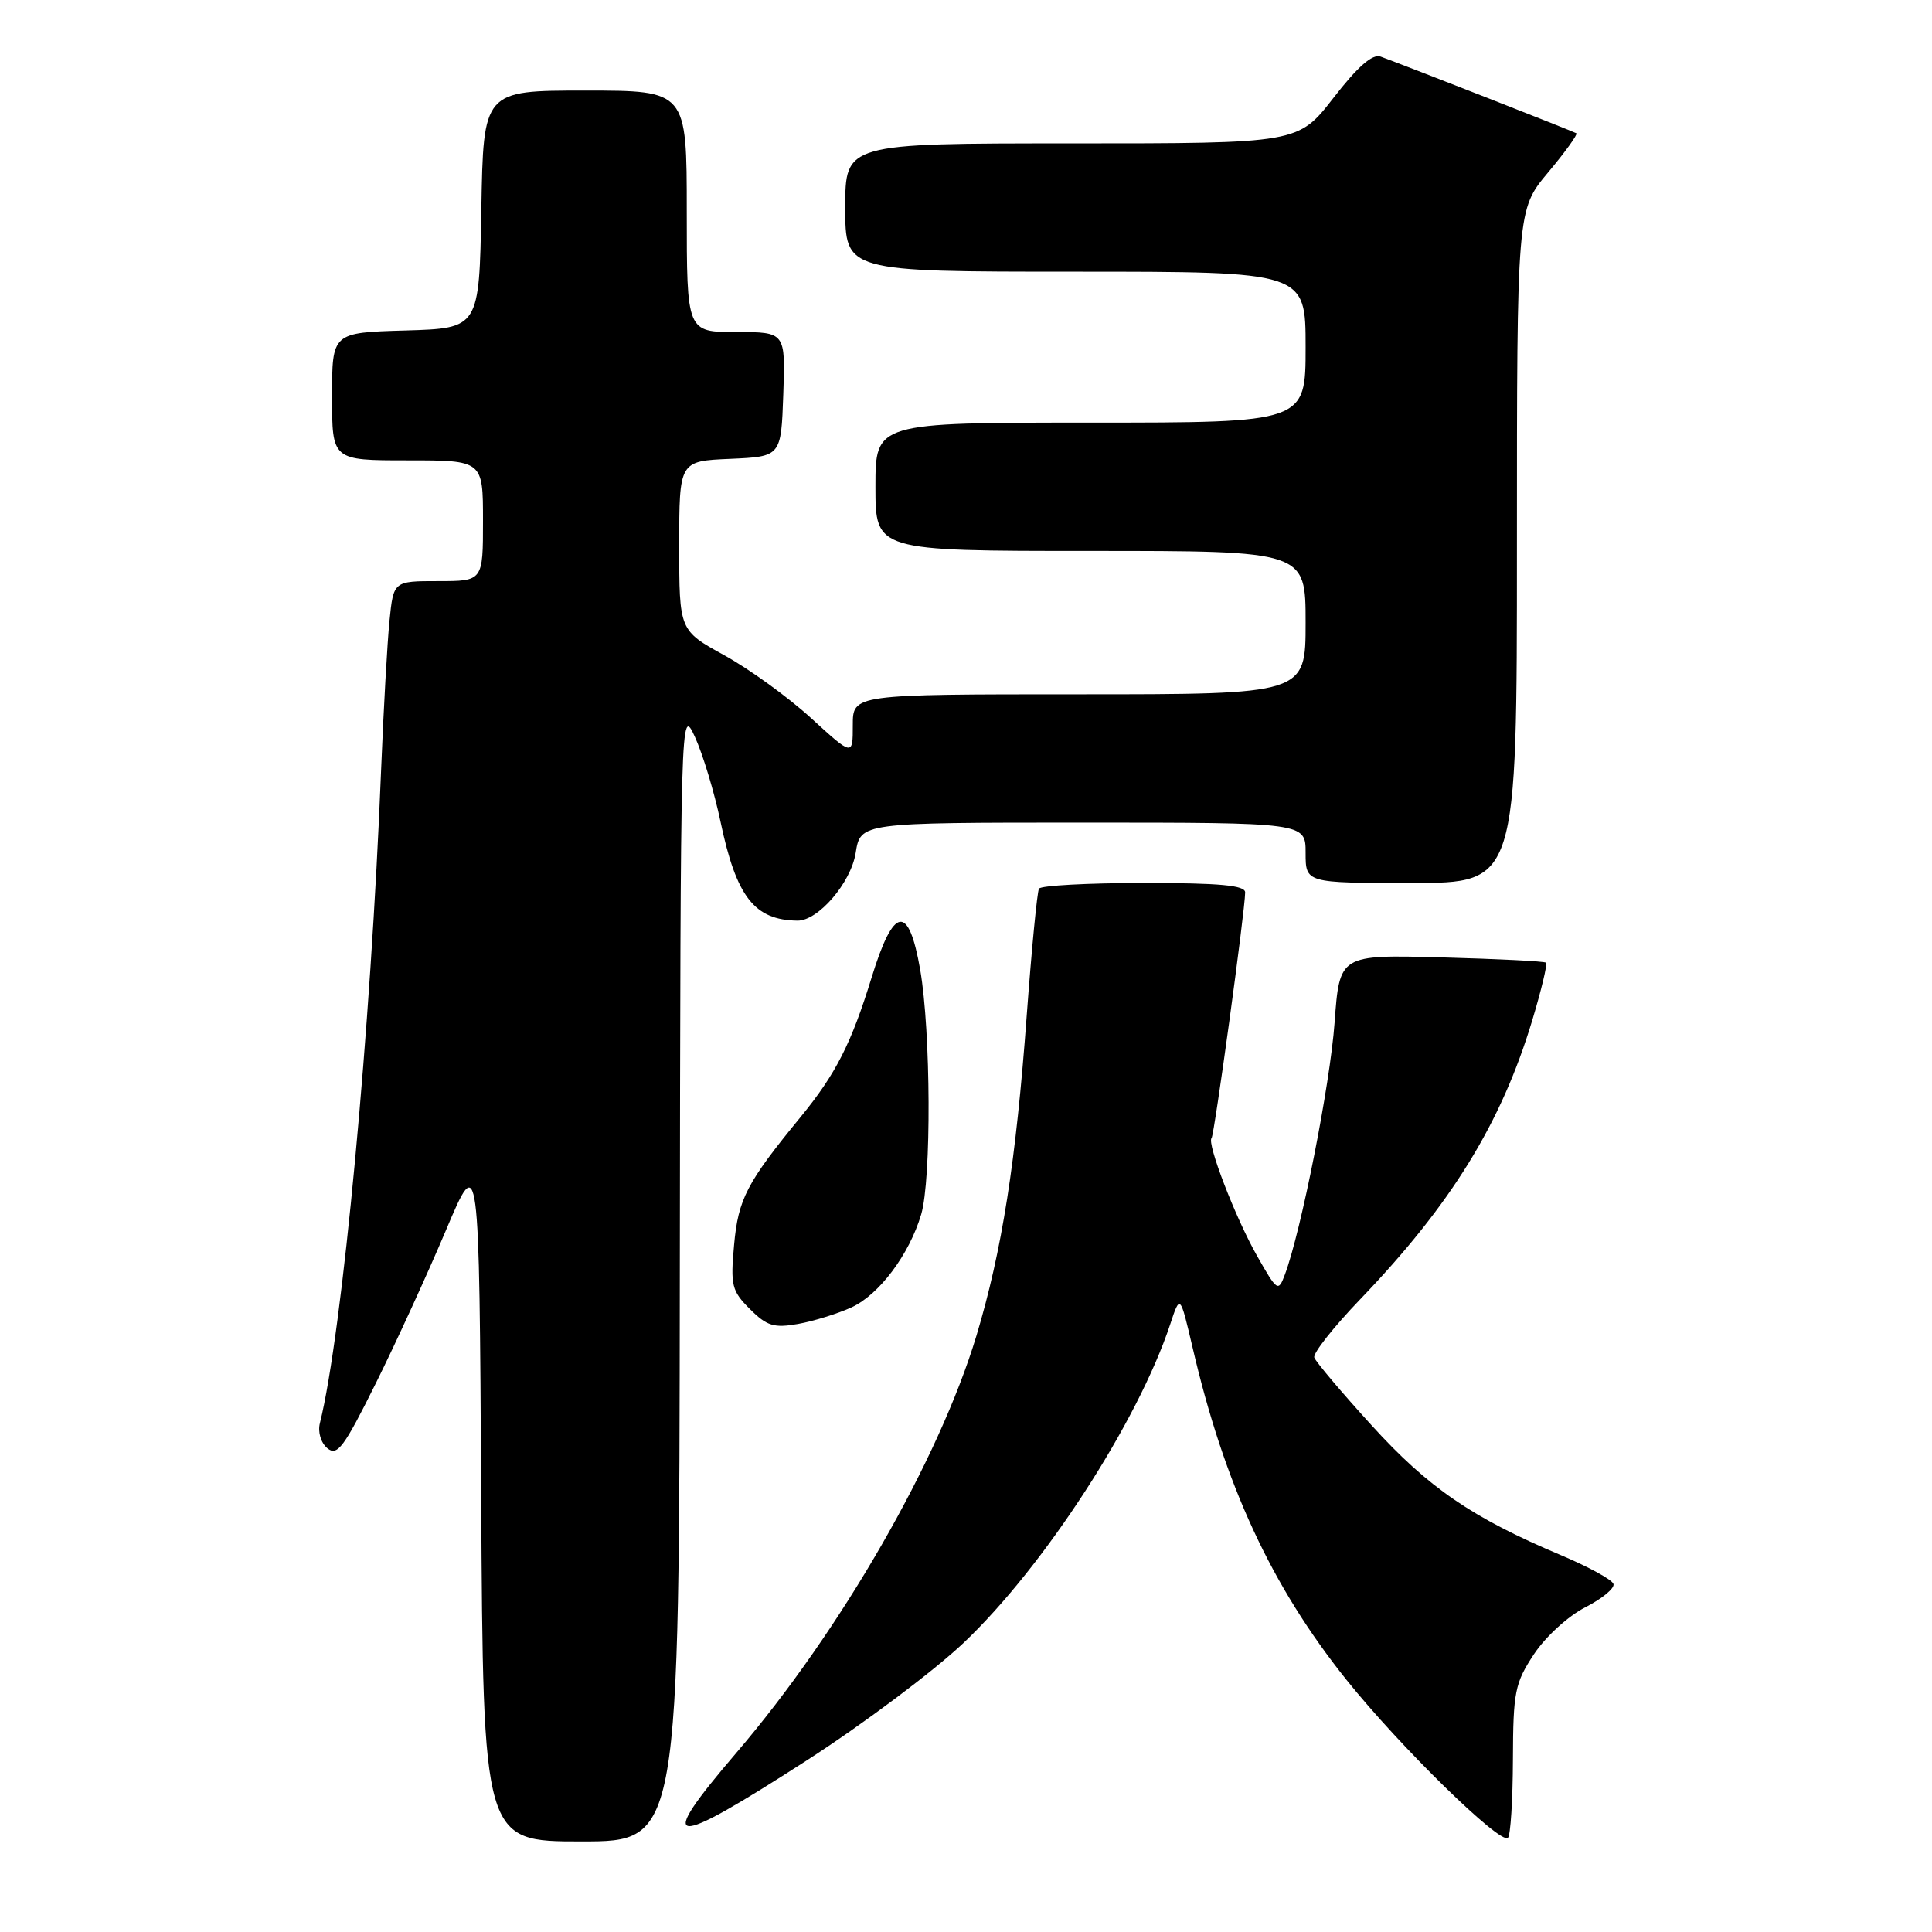 <?xml version="1.0" encoding="UTF-8" standalone="no"?>
<!DOCTYPE svg PUBLIC "-//W3C//DTD SVG 1.1//EN" "http://www.w3.org/Graphics/SVG/1.1/DTD/svg11.dtd" >
<svg xmlns="http://www.w3.org/2000/svg" xmlns:xlink="http://www.w3.org/1999/xlink" version="1.1" viewBox="0 0 256 256">
 <g >
 <path fill="currentColor"
d=" M 90.08 168.75 C 90.17 93.91 90.18 93.52 92.08 97.64 C 93.12 99.92 94.66 104.99 95.48 108.91 C 97.57 118.85 99.96 121.92 105.67 121.99 C 108.41 122.02 112.75 116.98 113.38 113.02 C 114.02 109.00 114.02 109.00 143.51 109.00 C 173.00 109.00 173.00 109.00 173.00 113.00 C 173.00 117.00 173.00 117.00 187.00 117.00 C 201.00 117.00 201.00 117.00 201.00 72.39 C 201.00 27.78 201.00 27.78 205.13 22.85 C 207.40 20.14 209.08 17.80 208.88 17.66 C 208.53 17.43 186.63 8.85 182.94 7.50 C 181.86 7.11 179.91 8.81 176.69 12.97 C 172.00 19.00 172.00 19.00 142.00 19.00 C 112.00 19.00 112.00 19.00 112.00 27.50 C 112.00 36.00 112.00 36.00 142.50 36.00 C 173.00 36.00 173.00 36.00 173.00 46.00 C 173.00 56.00 173.00 56.00 144.50 56.00 C 116.00 56.00 116.00 56.00 116.00 64.50 C 116.00 73.00 116.00 73.00 144.50 73.00 C 173.00 73.00 173.00 73.00 173.00 82.50 C 173.00 92.00 173.00 92.00 143.00 92.00 C 113.00 92.00 113.00 92.00 113.00 96.10 C 113.00 100.20 113.00 100.20 107.48 95.16 C 104.45 92.39 99.27 88.64 95.98 86.83 C 90.00 83.54 90.00 83.54 90.00 72.31 C 90.00 61.09 90.00 61.09 96.75 60.80 C 103.50 60.50 103.50 60.50 103.79 52.25 C 104.08 44.00 104.08 44.00 97.54 44.00 C 91.00 44.00 91.00 44.00 91.00 28.00 C 91.00 12.00 91.00 12.00 77.53 12.00 C 64.05 12.00 64.05 12.00 63.78 27.75 C 63.50 43.50 63.50 43.50 53.75 43.79 C 44.00 44.07 44.00 44.07 44.00 52.54 C 44.00 61.00 44.00 61.00 54.00 61.00 C 64.00 61.00 64.00 61.00 64.00 69.00 C 64.00 77.00 64.00 77.00 58.07 77.00 C 52.14 77.00 52.14 77.00 51.61 82.25 C 51.32 85.14 50.82 94.03 50.50 102.00 C 49.15 136.27 45.36 176.69 42.39 188.57 C 42.09 189.76 42.52 191.19 43.39 191.91 C 44.69 192.98 45.59 191.77 49.78 183.33 C 52.47 177.92 56.65 168.79 59.08 163.04 C 63.50 152.57 63.50 152.57 63.76 198.29 C 64.02 244.00 64.02 244.00 77.01 244.00 C 90.00 244.00 90.00 244.00 90.08 168.75 Z  M 200.47 233.13 C 200.50 224.18 200.73 223.02 203.25 219.20 C 204.78 216.88 207.80 214.12 210.07 212.97 C 212.30 211.83 213.98 210.44 213.79 209.88 C 213.61 209.32 210.49 207.61 206.86 206.08 C 195.03 201.09 189.26 197.13 181.75 188.87 C 177.76 184.49 174.34 180.44 174.15 179.88 C 173.95 179.33 176.68 175.87 180.21 172.19 C 192.29 159.60 198.91 148.86 203.03 135.20 C 204.24 131.18 205.06 127.74 204.86 127.56 C 204.66 127.37 198.43 127.06 191.00 126.86 C 177.50 126.50 177.50 126.50 176.84 135.50 C 176.24 143.75 172.41 163.13 170.25 168.90 C 169.38 171.22 169.24 171.12 166.56 166.40 C 163.70 161.36 159.88 151.45 160.54 150.80 C 160.90 150.43 164.98 120.65 164.99 118.25 C 165.00 117.31 161.65 117.00 151.56 117.00 C 144.17 117.00 137.92 117.34 137.67 117.75 C 137.43 118.16 136.70 125.70 136.05 134.50 C 134.63 153.90 132.77 165.74 129.38 177.00 C 124.40 193.50 111.43 216.05 97.60 232.22 C 86.71 244.95 88.47 245.14 106.92 233.25 C 114.39 228.44 123.73 221.43 127.69 217.68 C 138.34 207.58 150.77 188.41 155.05 175.50 C 156.37 171.50 156.37 171.50 158.01 178.50 C 162.26 196.77 168.45 210.13 178.40 222.57 C 185.48 231.42 198.84 244.49 199.81 243.52 C 200.16 243.18 200.45 238.50 200.47 233.13 Z  M 112.84 173.23 C 116.50 171.54 120.48 166.24 122.06 160.92 C 123.43 156.32 123.35 136.67 121.93 128.49 C 120.40 119.71 118.42 120.02 115.50 129.50 C 112.80 138.28 110.75 142.31 106.09 148.00 C 98.94 156.72 97.82 158.88 97.27 164.96 C 96.78 170.32 96.96 171.06 99.37 173.46 C 101.62 175.71 102.55 175.99 105.75 175.43 C 107.81 175.06 111.00 174.07 112.84 173.23 Z "/>
</g>
</svg>
